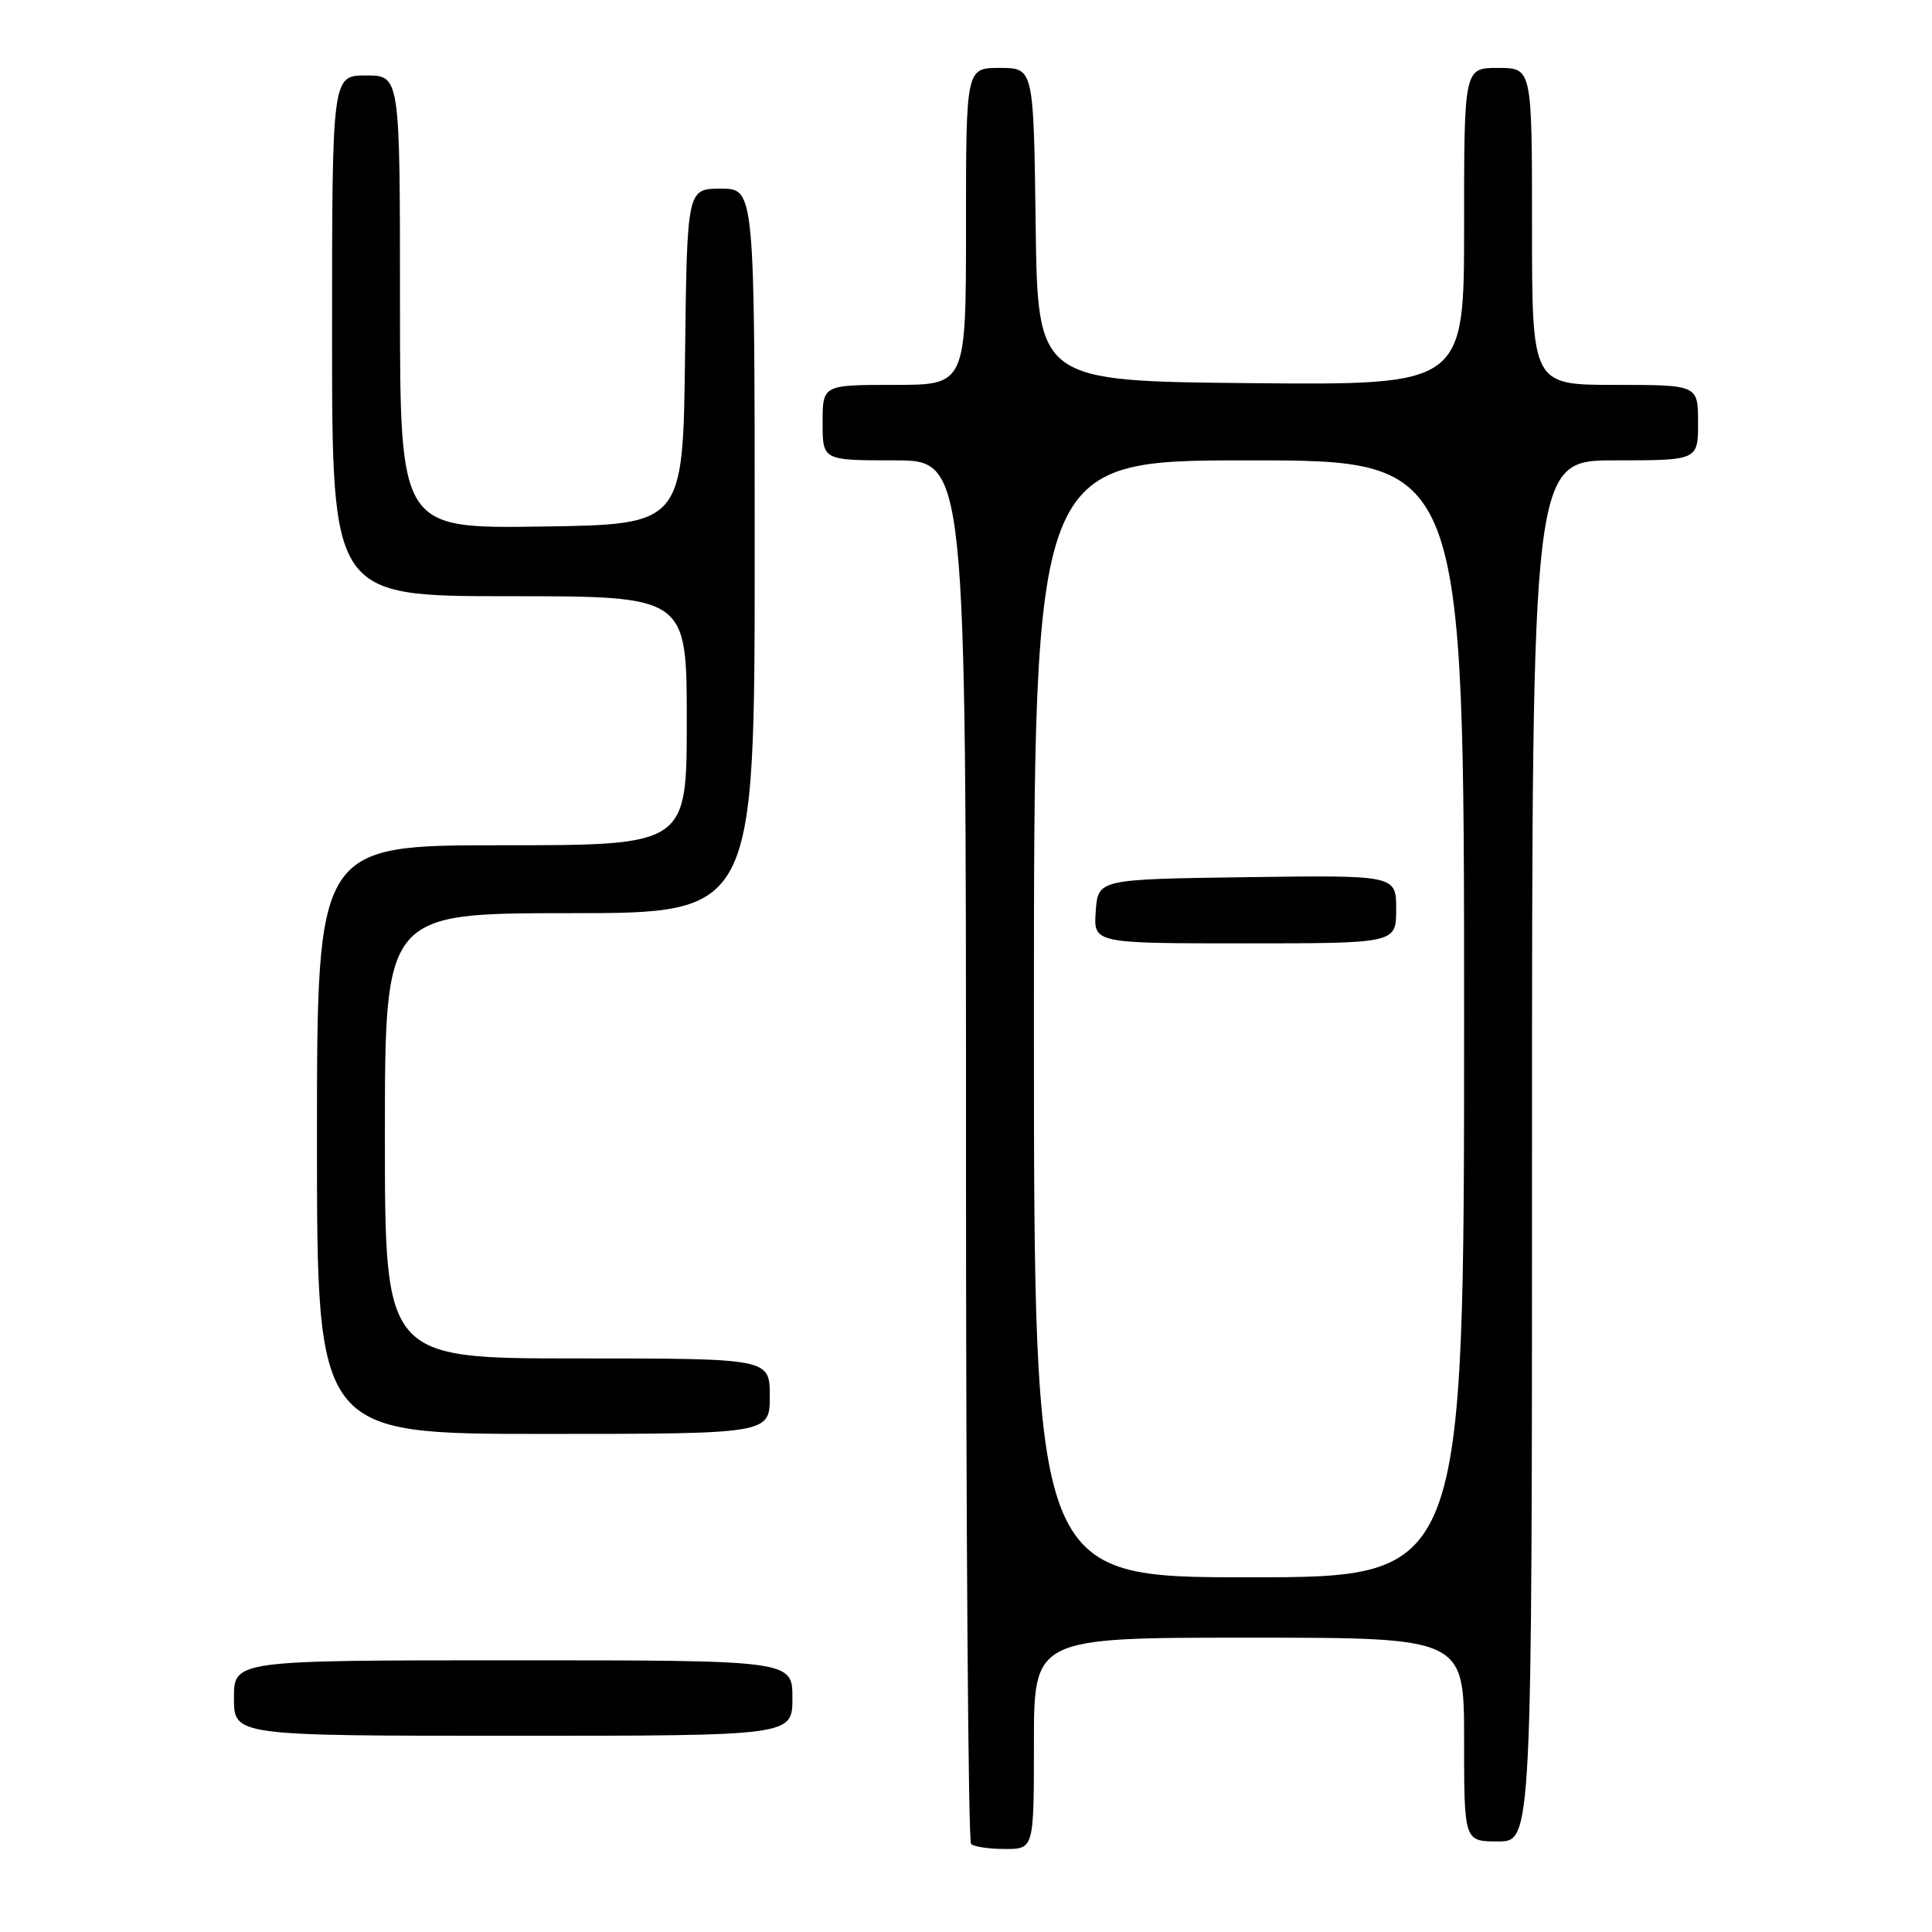 <?xml version="1.0" encoding="UTF-8" standalone="no"?>
<!DOCTYPE svg PUBLIC "-//W3C//DTD SVG 1.1//EN" "http://www.w3.org/Graphics/SVG/1.1/DTD/svg11.dtd" >
<svg xmlns="http://www.w3.org/2000/svg" xmlns:xlink="http://www.w3.org/1999/xlink" version="1.1" viewBox="0 0 256 256">
 <g >
 <path fill="currentColor"
d=" M 137.00 231.00 C 137.00 217.00 137.00 217.00 165.50 217.00 C 194.00 217.00 194.00 217.00 194.00 230.50 C 194.00 244.00 194.00 244.00 198.50 244.00 C 203.00 244.00 203.00 244.00 203.00 152.50 C 203.00 61.00 203.00 61.00 214.00 61.00 C 225.00 61.00 225.00 61.00 225.00 56.00 C 225.00 51.00 225.00 51.00 214.00 51.00 C 203.00 51.00 203.00 51.00 203.00 30.00 C 203.00 9.00 203.00 9.00 198.50 9.00 C 194.00 9.00 194.00 9.00 194.00 30.02 C 194.00 51.03 194.00 51.03 165.75 50.77 C 137.50 50.50 137.50 50.50 137.23 29.75 C 136.96 9.00 136.96 9.00 132.48 9.00 C 128.00 9.00 128.00 9.00 128.00 30.00 C 128.00 51.00 128.00 51.00 118.50 51.00 C 109.00 51.00 109.00 51.00 109.00 56.00 C 109.00 61.00 109.00 61.00 118.50 61.00 C 128.00 61.00 128.00 61.00 128.00 152.33 C 128.00 202.57 128.30 243.97 128.67 244.33 C 129.03 244.70 131.06 245.00 133.17 245.00 C 137.00 245.00 137.00 245.00 137.00 231.00 Z  M 105.00 225.00 C 105.00 220.00 105.00 220.00 68.00 220.00 C 31.00 220.00 31.00 220.00 31.00 225.00 C 31.00 230.00 31.00 230.00 68.00 230.00 C 105.00 230.00 105.00 230.00 105.00 225.00 Z  M 102.00 185.00 C 102.00 180.00 102.00 180.00 76.50 180.00 C 51.00 180.00 51.00 180.00 51.00 150.50 C 51.00 121.00 51.00 121.00 75.50 121.00 C 100.00 121.00 100.00 121.00 100.00 73.00 C 100.00 25.00 100.00 25.00 95.52 25.00 C 91.04 25.00 91.04 25.00 90.77 47.25 C 90.50 69.50 90.50 69.50 71.75 69.77 C 53.00 70.04 53.00 70.04 53.00 40.02 C 53.00 10.00 53.00 10.00 48.50 10.00 C 44.00 10.00 44.00 10.00 44.00 44.50 C 44.00 79.00 44.00 79.00 67.50 79.00 C 91.00 79.00 91.00 79.00 91.00 95.50 C 91.00 112.00 91.00 112.00 66.50 112.00 C 42.00 112.00 42.00 112.00 42.00 151.00 C 42.00 190.00 42.00 190.00 72.00 190.00 C 102.00 190.00 102.00 190.00 102.00 185.00 Z  M 137.00 135.00 C 137.00 61.00 137.00 61.00 165.50 61.00 C 194.00 61.00 194.00 61.00 194.00 135.00 C 194.00 209.00 194.00 209.00 165.50 209.00 C 137.00 209.00 137.00 209.00 137.00 135.00 Z  M 185.00 120.48 C 185.00 115.96 185.00 115.96 165.25 116.23 C 145.50 116.50 145.50 116.50 145.19 120.75 C 144.89 125.00 144.89 125.00 164.94 125.00 C 185.00 125.00 185.00 125.00 185.00 120.48 Z "/>
</g>
</svg>